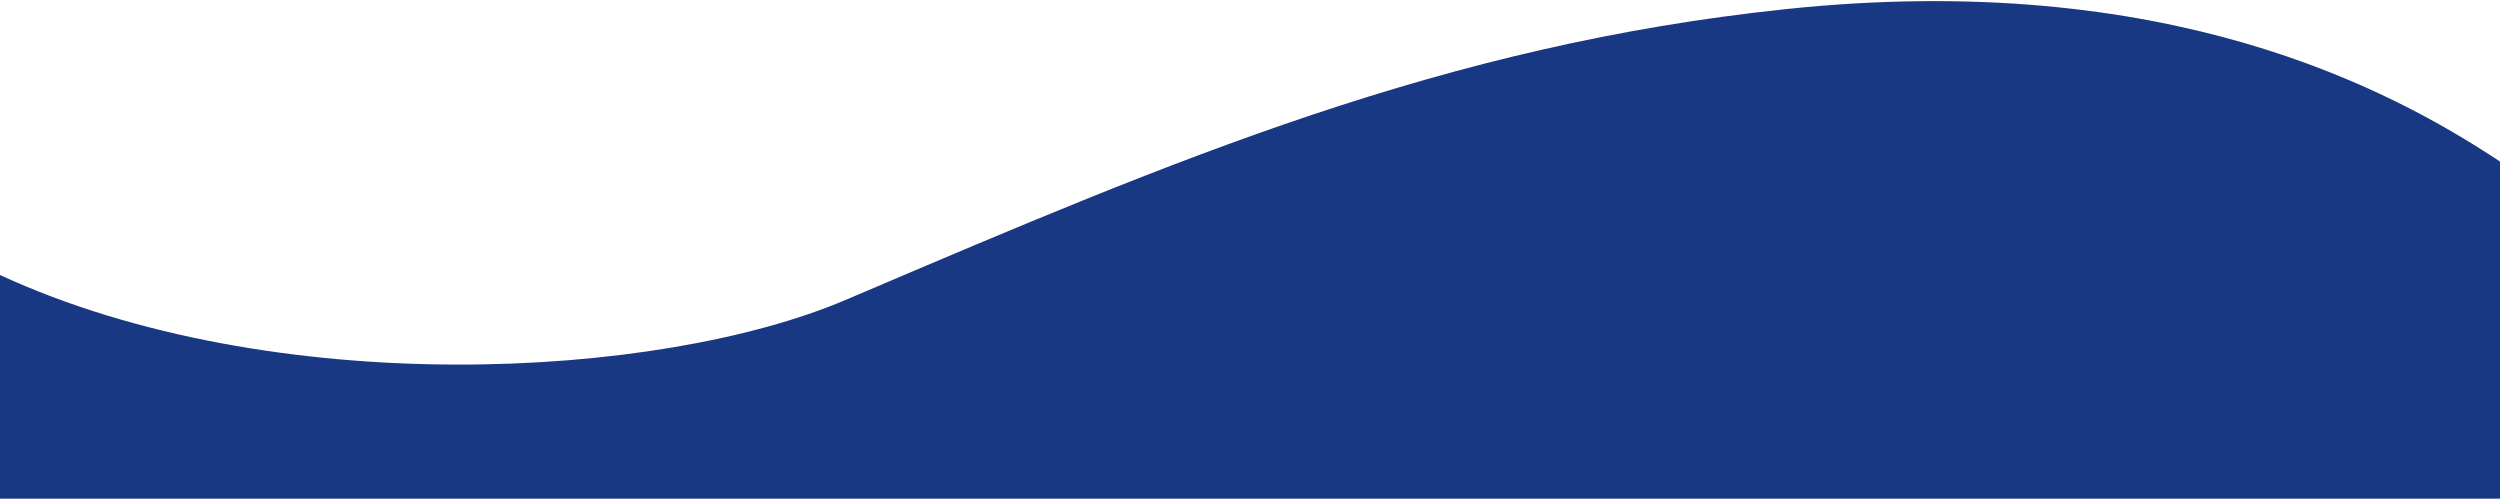 <svg width="1509" height="301" viewBox="0 0 1509 301" fill="none" xmlns="http://www.w3.org/2000/svg">
<path d="M0 166V301H1509V97.5C1442.5 53.5 1307.5 -18.658 1078 5.5C871.24 27.264 709.94 96.005 516.789 178.32L510.5 181C397.5 229.152 165 242 0 166Z" fill="#193884"/>
</svg>
